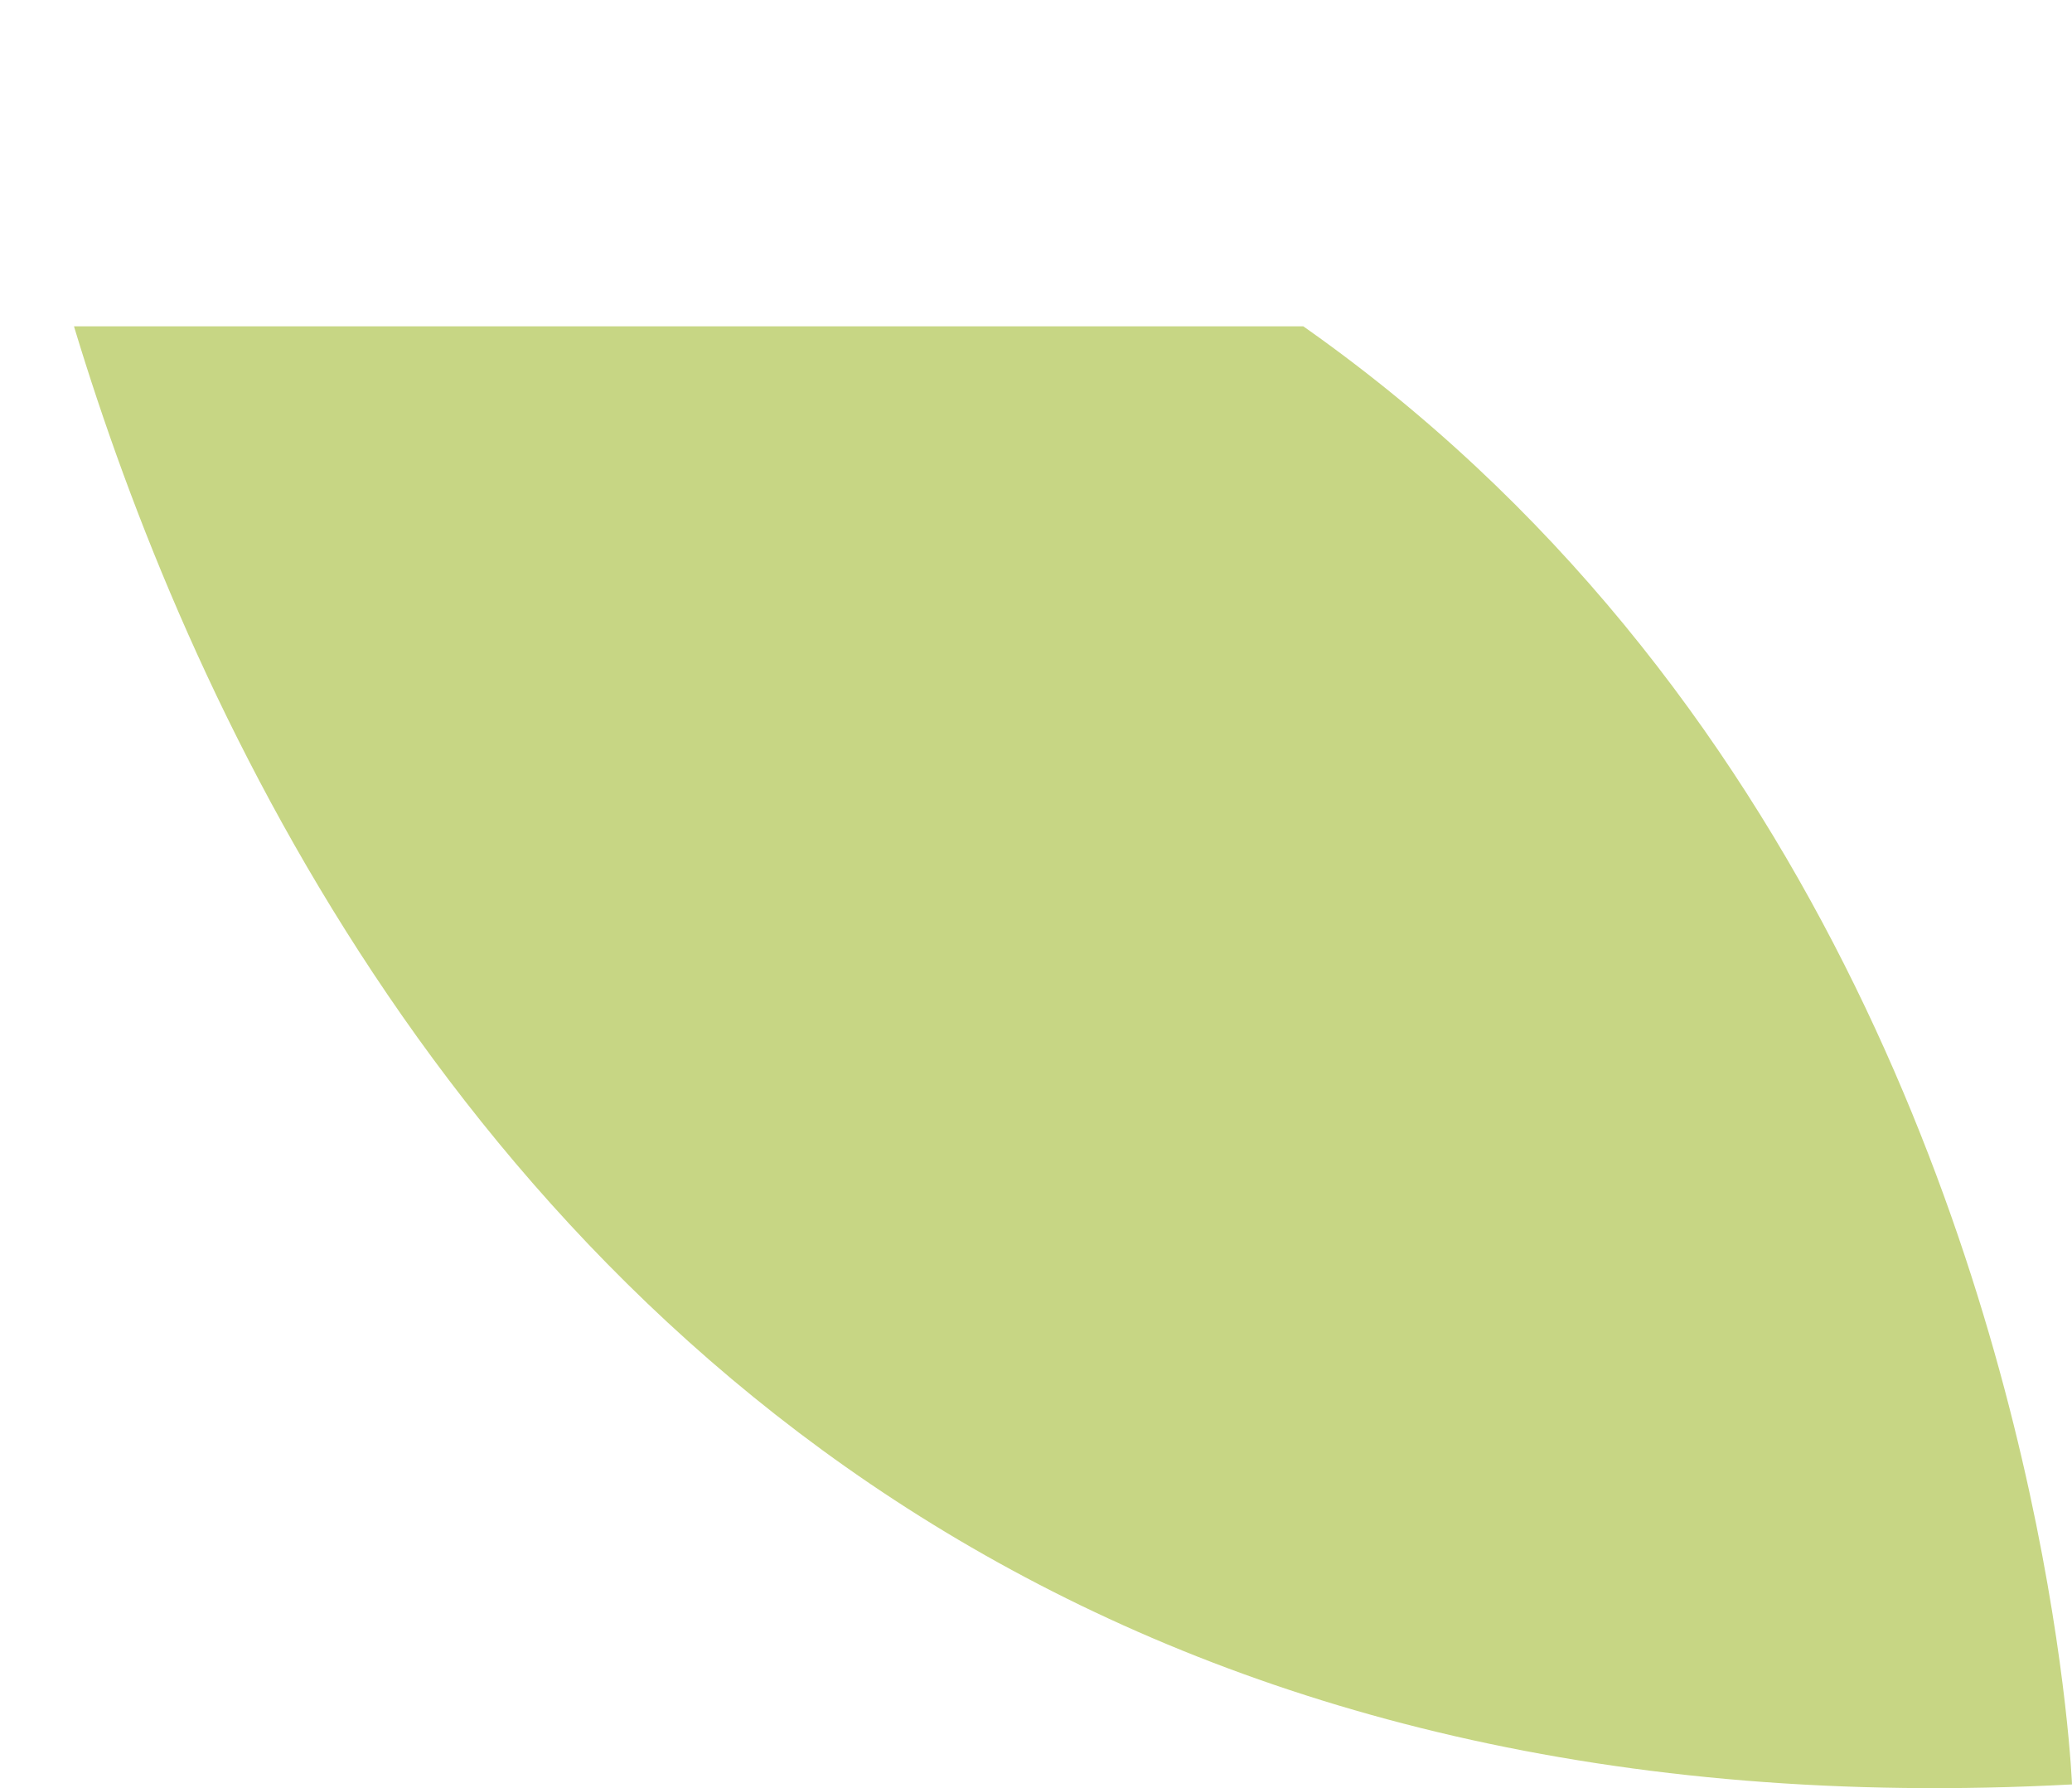 <svg xmlns="http://www.w3.org/2000/svg" xmlns:xlink="http://www.w3.org/1999/xlink" viewBox="0 0 119.2 102.85"><defs><style>.cls-1{fill:none;}.cls-2{isolation:isolate;}.cls-3{clip-path:url(#clip-path);}.cls-4{fill:#c7d684;mix-blend-mode:multiply;}</style><clipPath id="clip-path" transform="translate(-315.23 -65.15)"><rect class="cls-1" x="288.13" y="83.92" width="162.22" height="99.12"/></clipPath></defs><title>SX</title><g class="cls-2"><g id="Capa_1" data-name="Capa 1"><g class="cls-3"><path class="cls-4" d="M434.43,167.79S430.28,59.73,315.23,65.36c0,0,13.32,108.08,119.2,102.43" transform="translate(-315.23 -65.15)"/></g></g></g></svg>